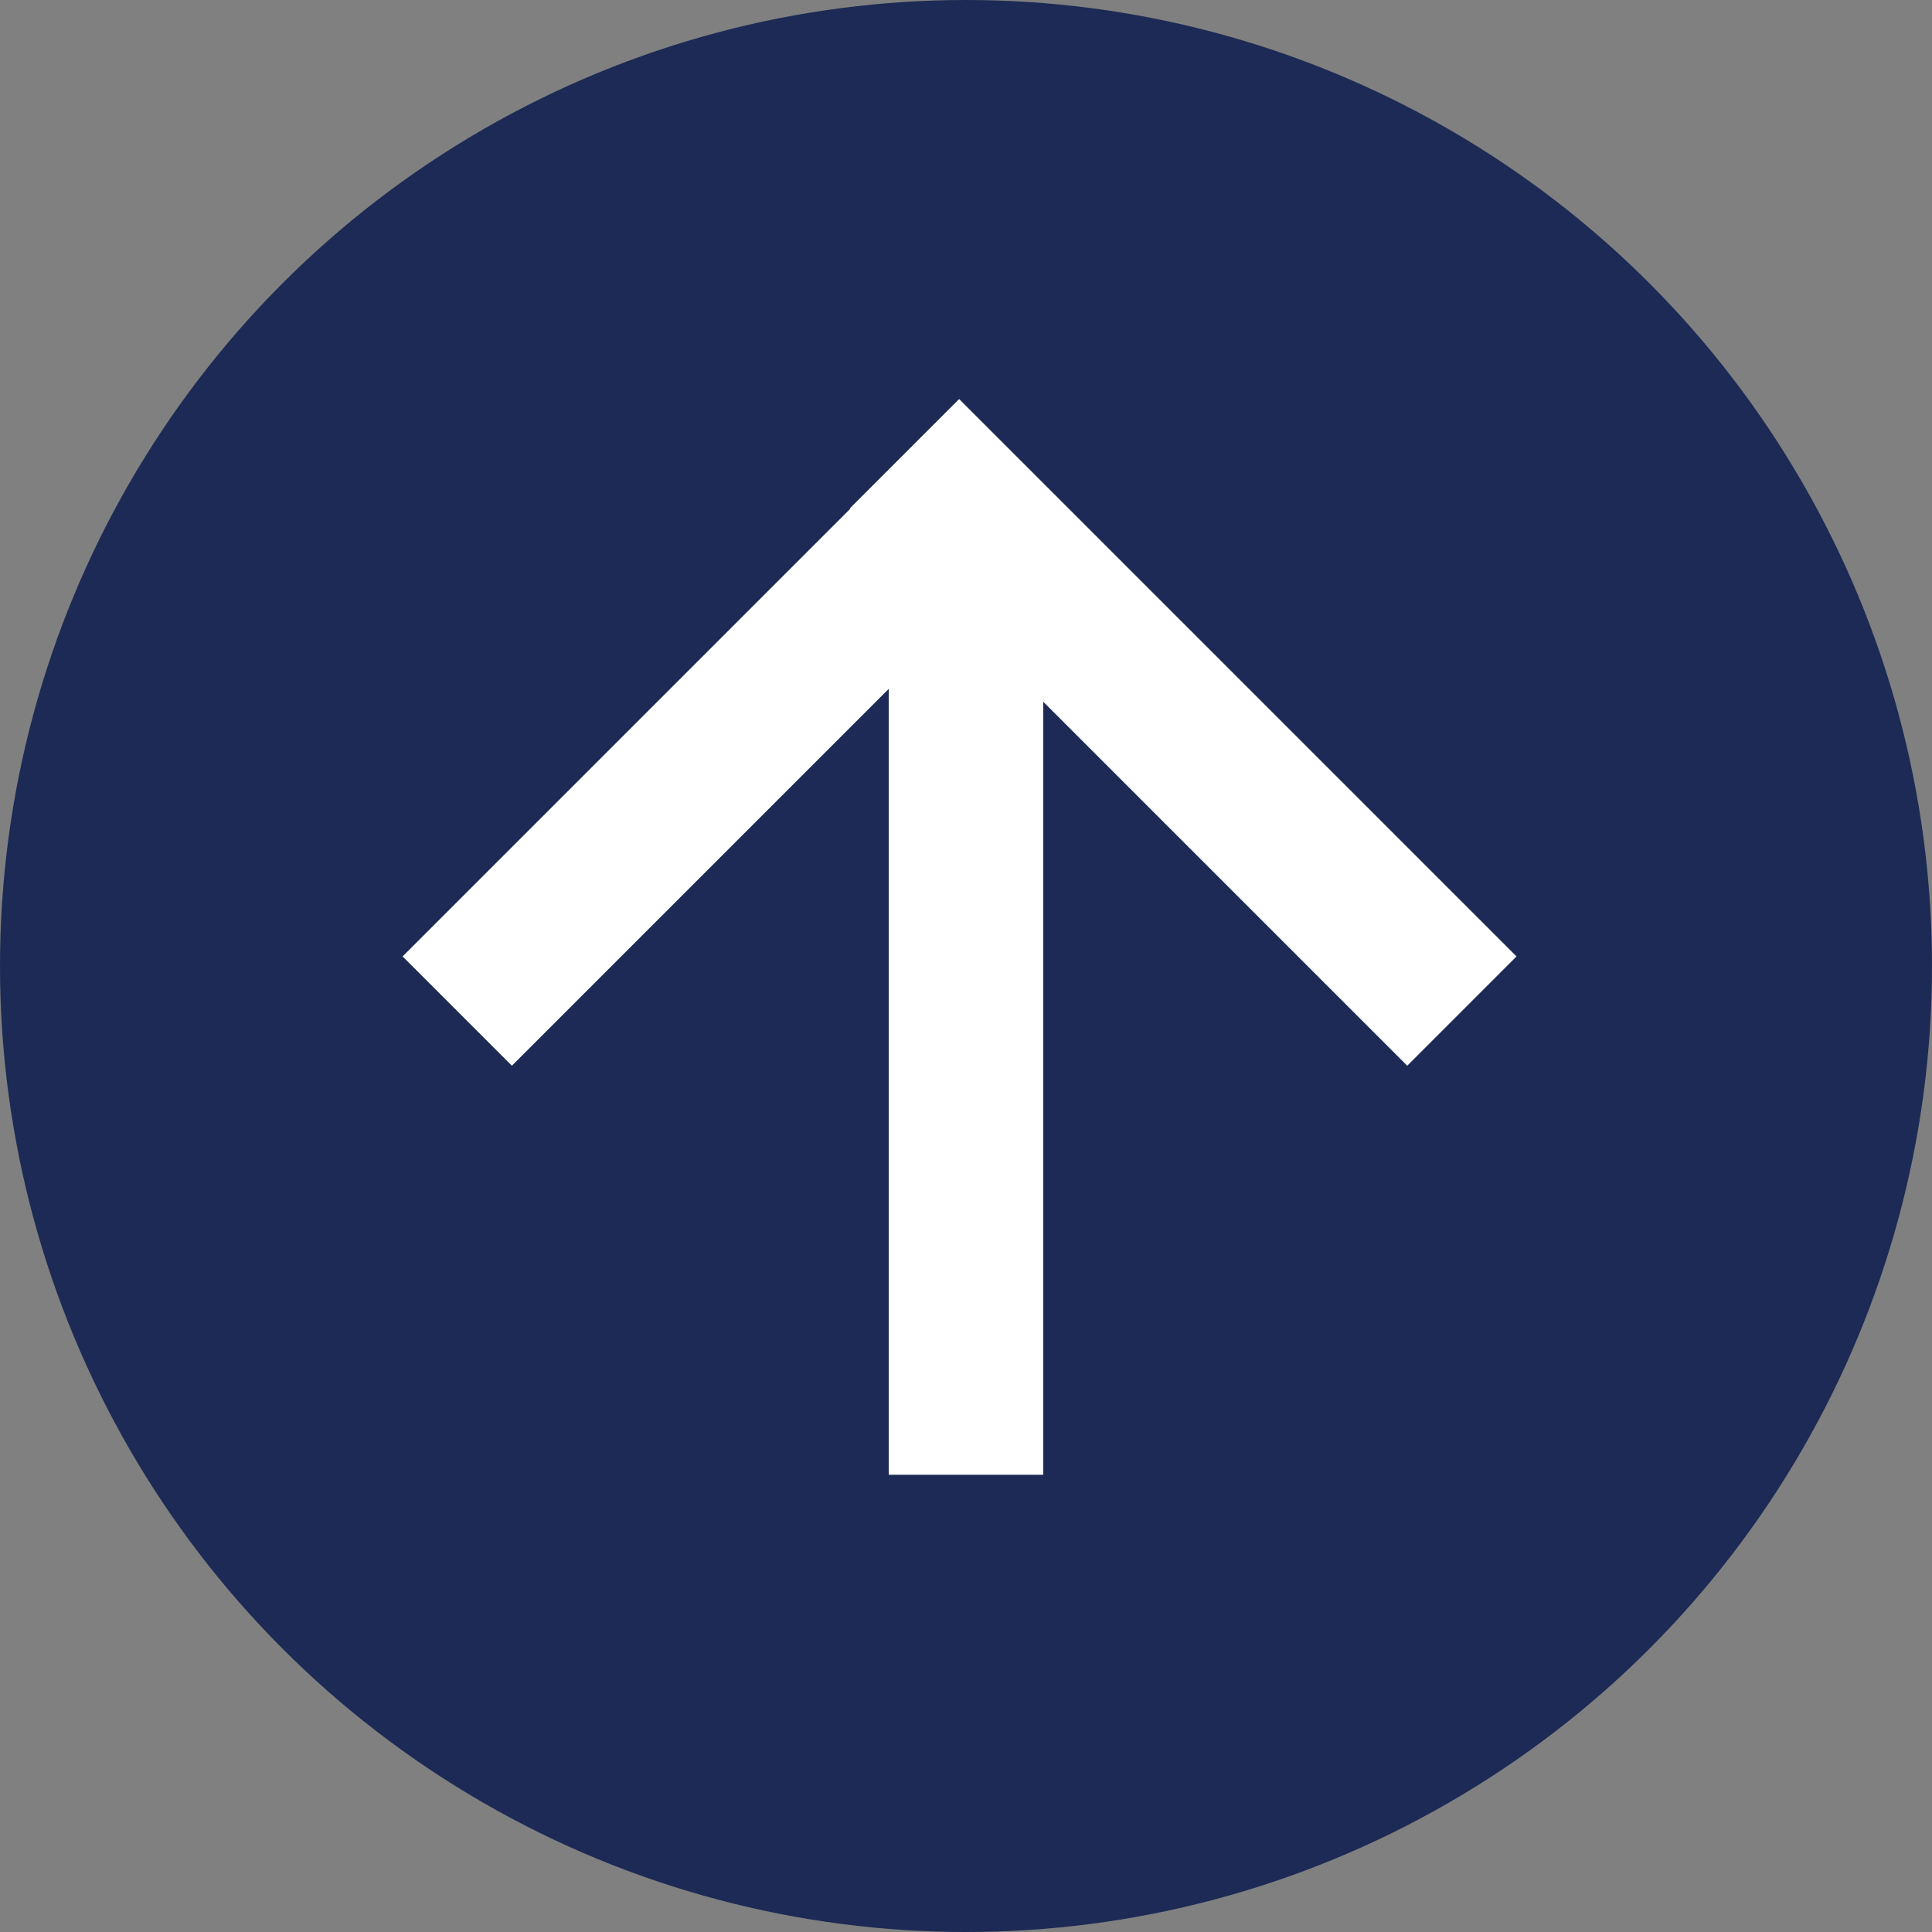 <svg id="レイヤー_1" data-name="レイヤー 1" xmlns="http://www.w3.org/2000/svg" width="60" height="60" viewBox="0 0 60 60"><rect x="0" y="0" width="60" height="60" fill="#808080" stroke="none"/><defs><style>.cls-1{fill:#1c2a55;}.cls-2{fill:none;stroke:#fff;stroke-miterlimit:10;stroke-width:4.8px;}</style></defs><title>icon-16</title><circle class="cls-1" cx="30" cy="30" r="30"/><line class="cls-2" x1="30" y1="19.2" x2="30" y2="45.8"/><line class="cls-2" x1="14.2" y1="31.4" x2="31.34" y2="14.26"/><line class="cls-2" x1="45.4" y1="31.4" x2="28.09" y2="14.09"/></svg>